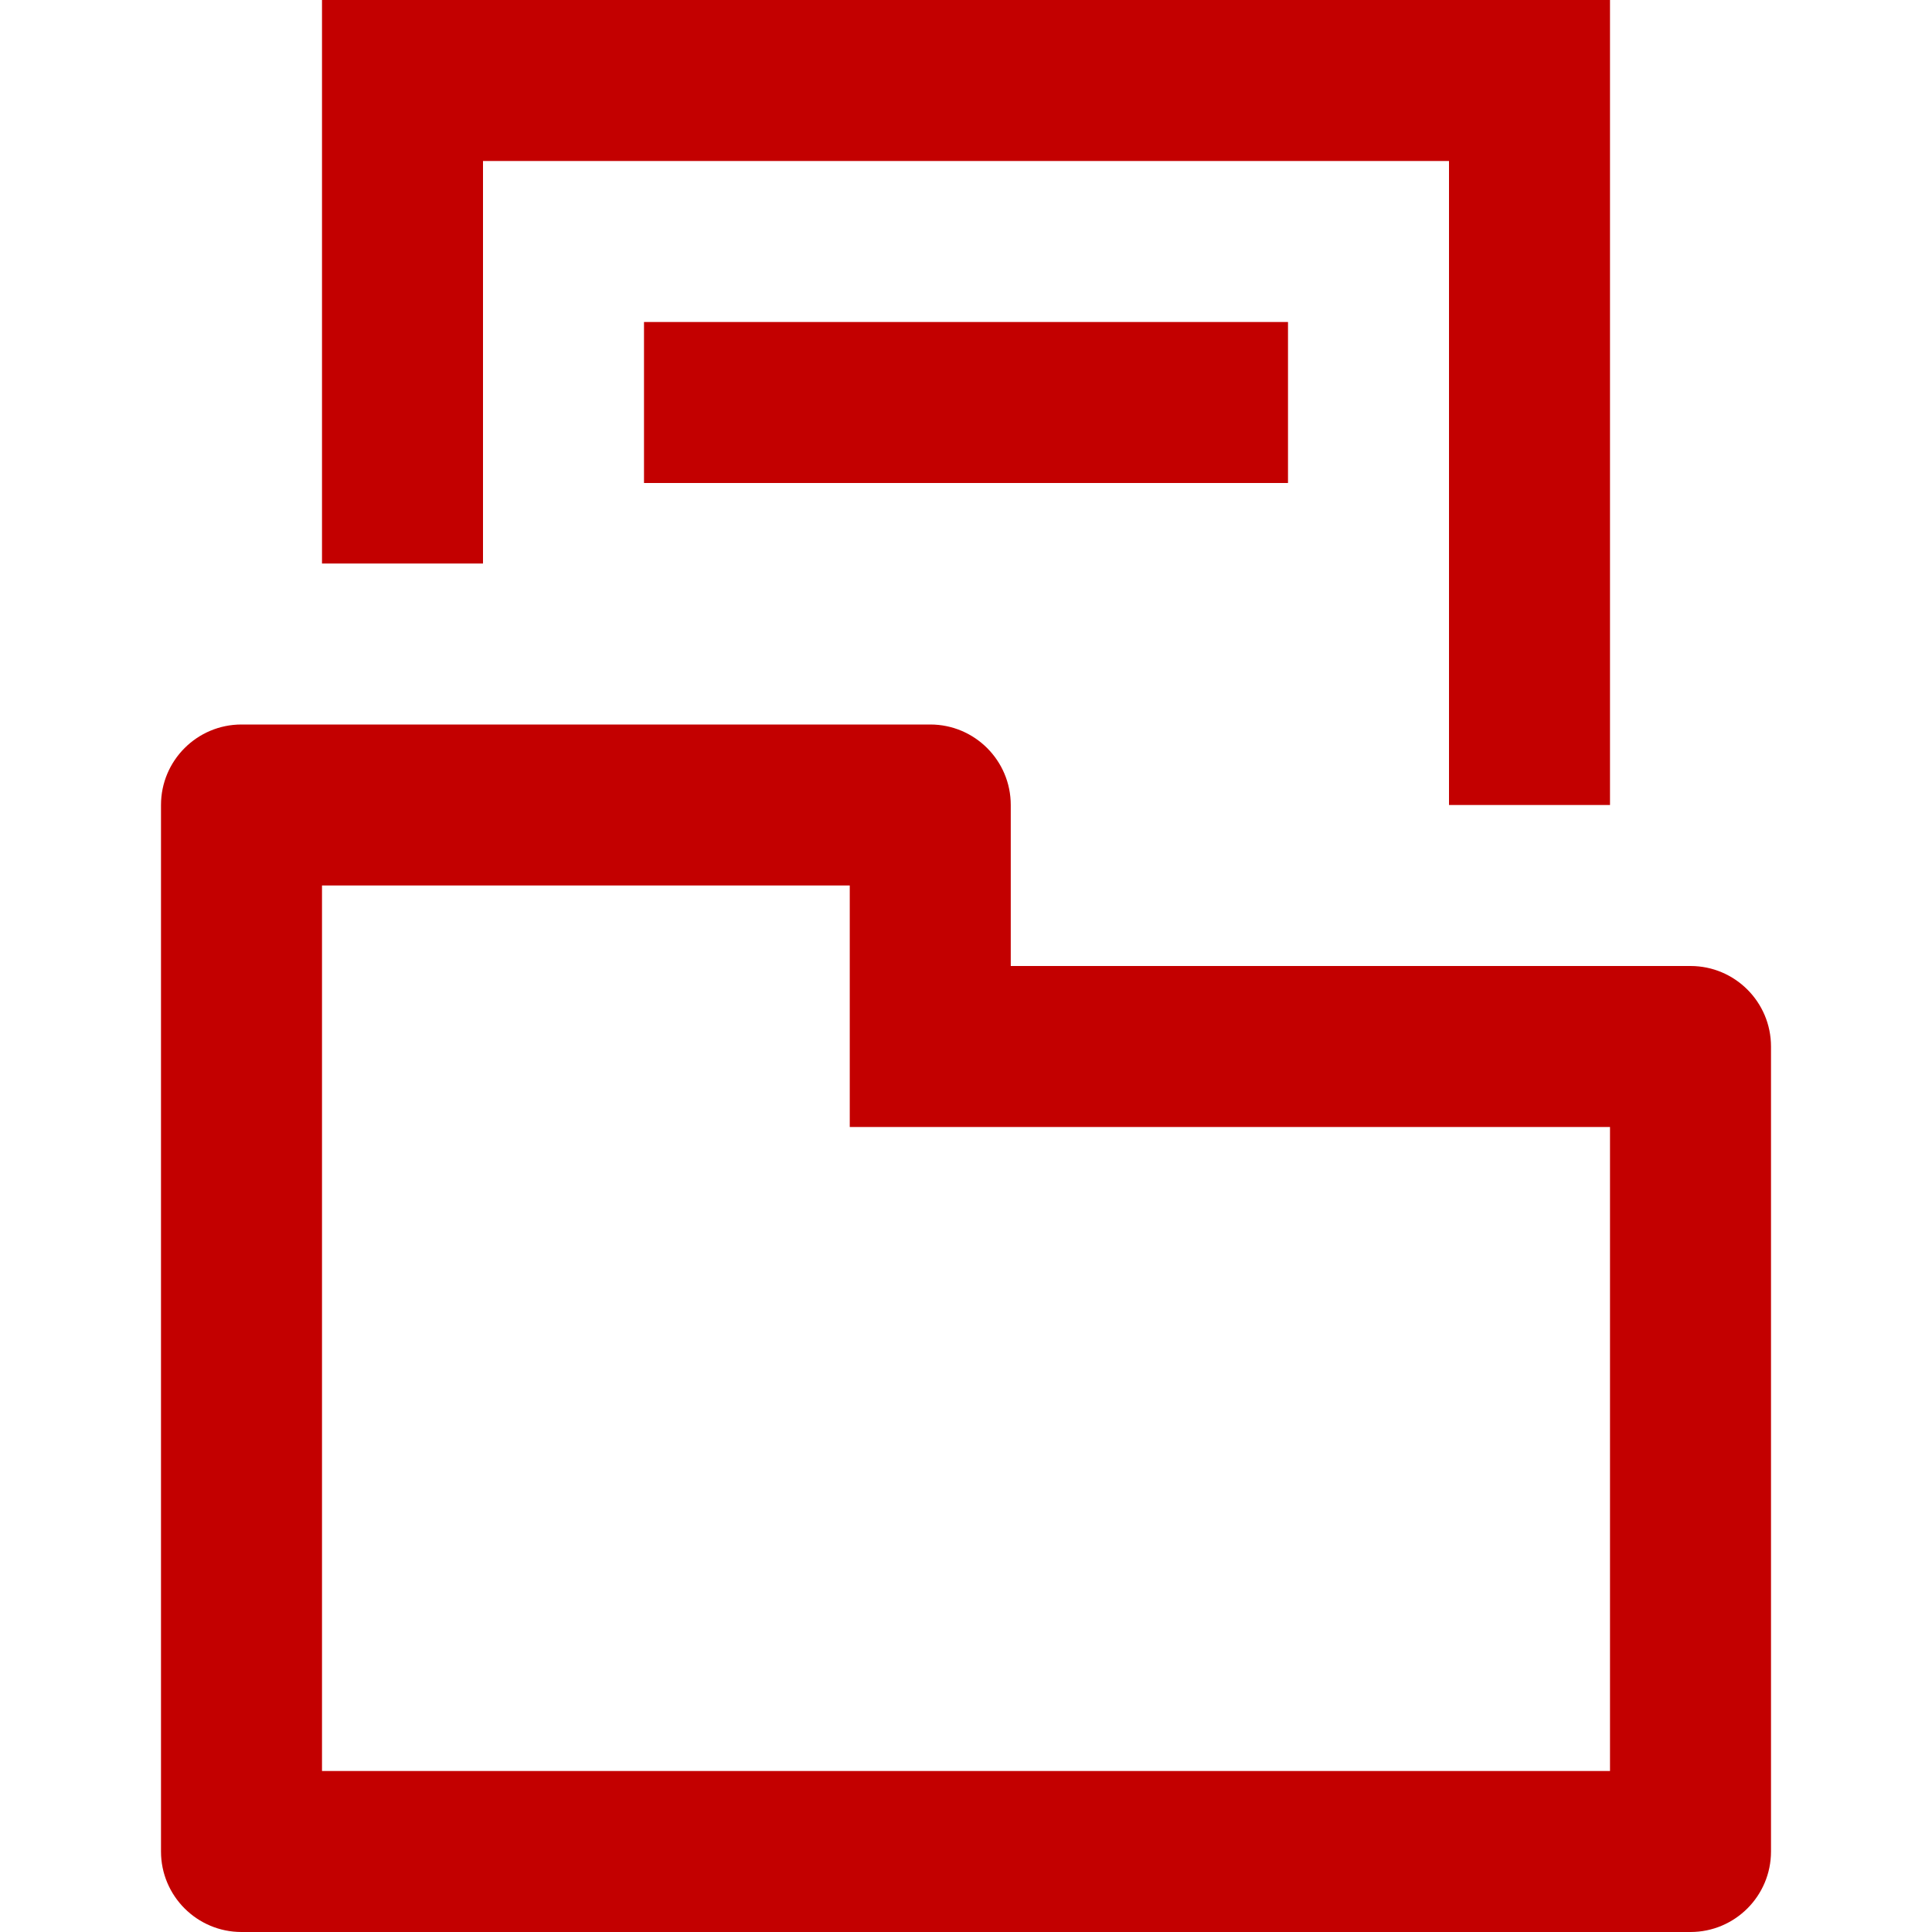 <svg id="FileFolderRed" width="24" height="24" viewBox="0 0 24 24" fill="none" xmlns="http://www.w3.org/2000/svg">
<path fill-rule="evenodd" clip-rule="evenodd" d="M4 0H20V10H18V2H6V7H4V0ZM10.556 14V11H4V22H20V14H10.556ZM2 10V23C2 23.552 2.448 24 3 24H21C21.552 24 22 23.552 22 23V13C22 12.448 21.552 12 21 12H12.556V10C12.556 9.448 12.108 9 11.556 9H3C2.448 9 2 9.448 2 10ZM8 6H16V4H8V6Z" fill="#C30000"/>
</svg>
